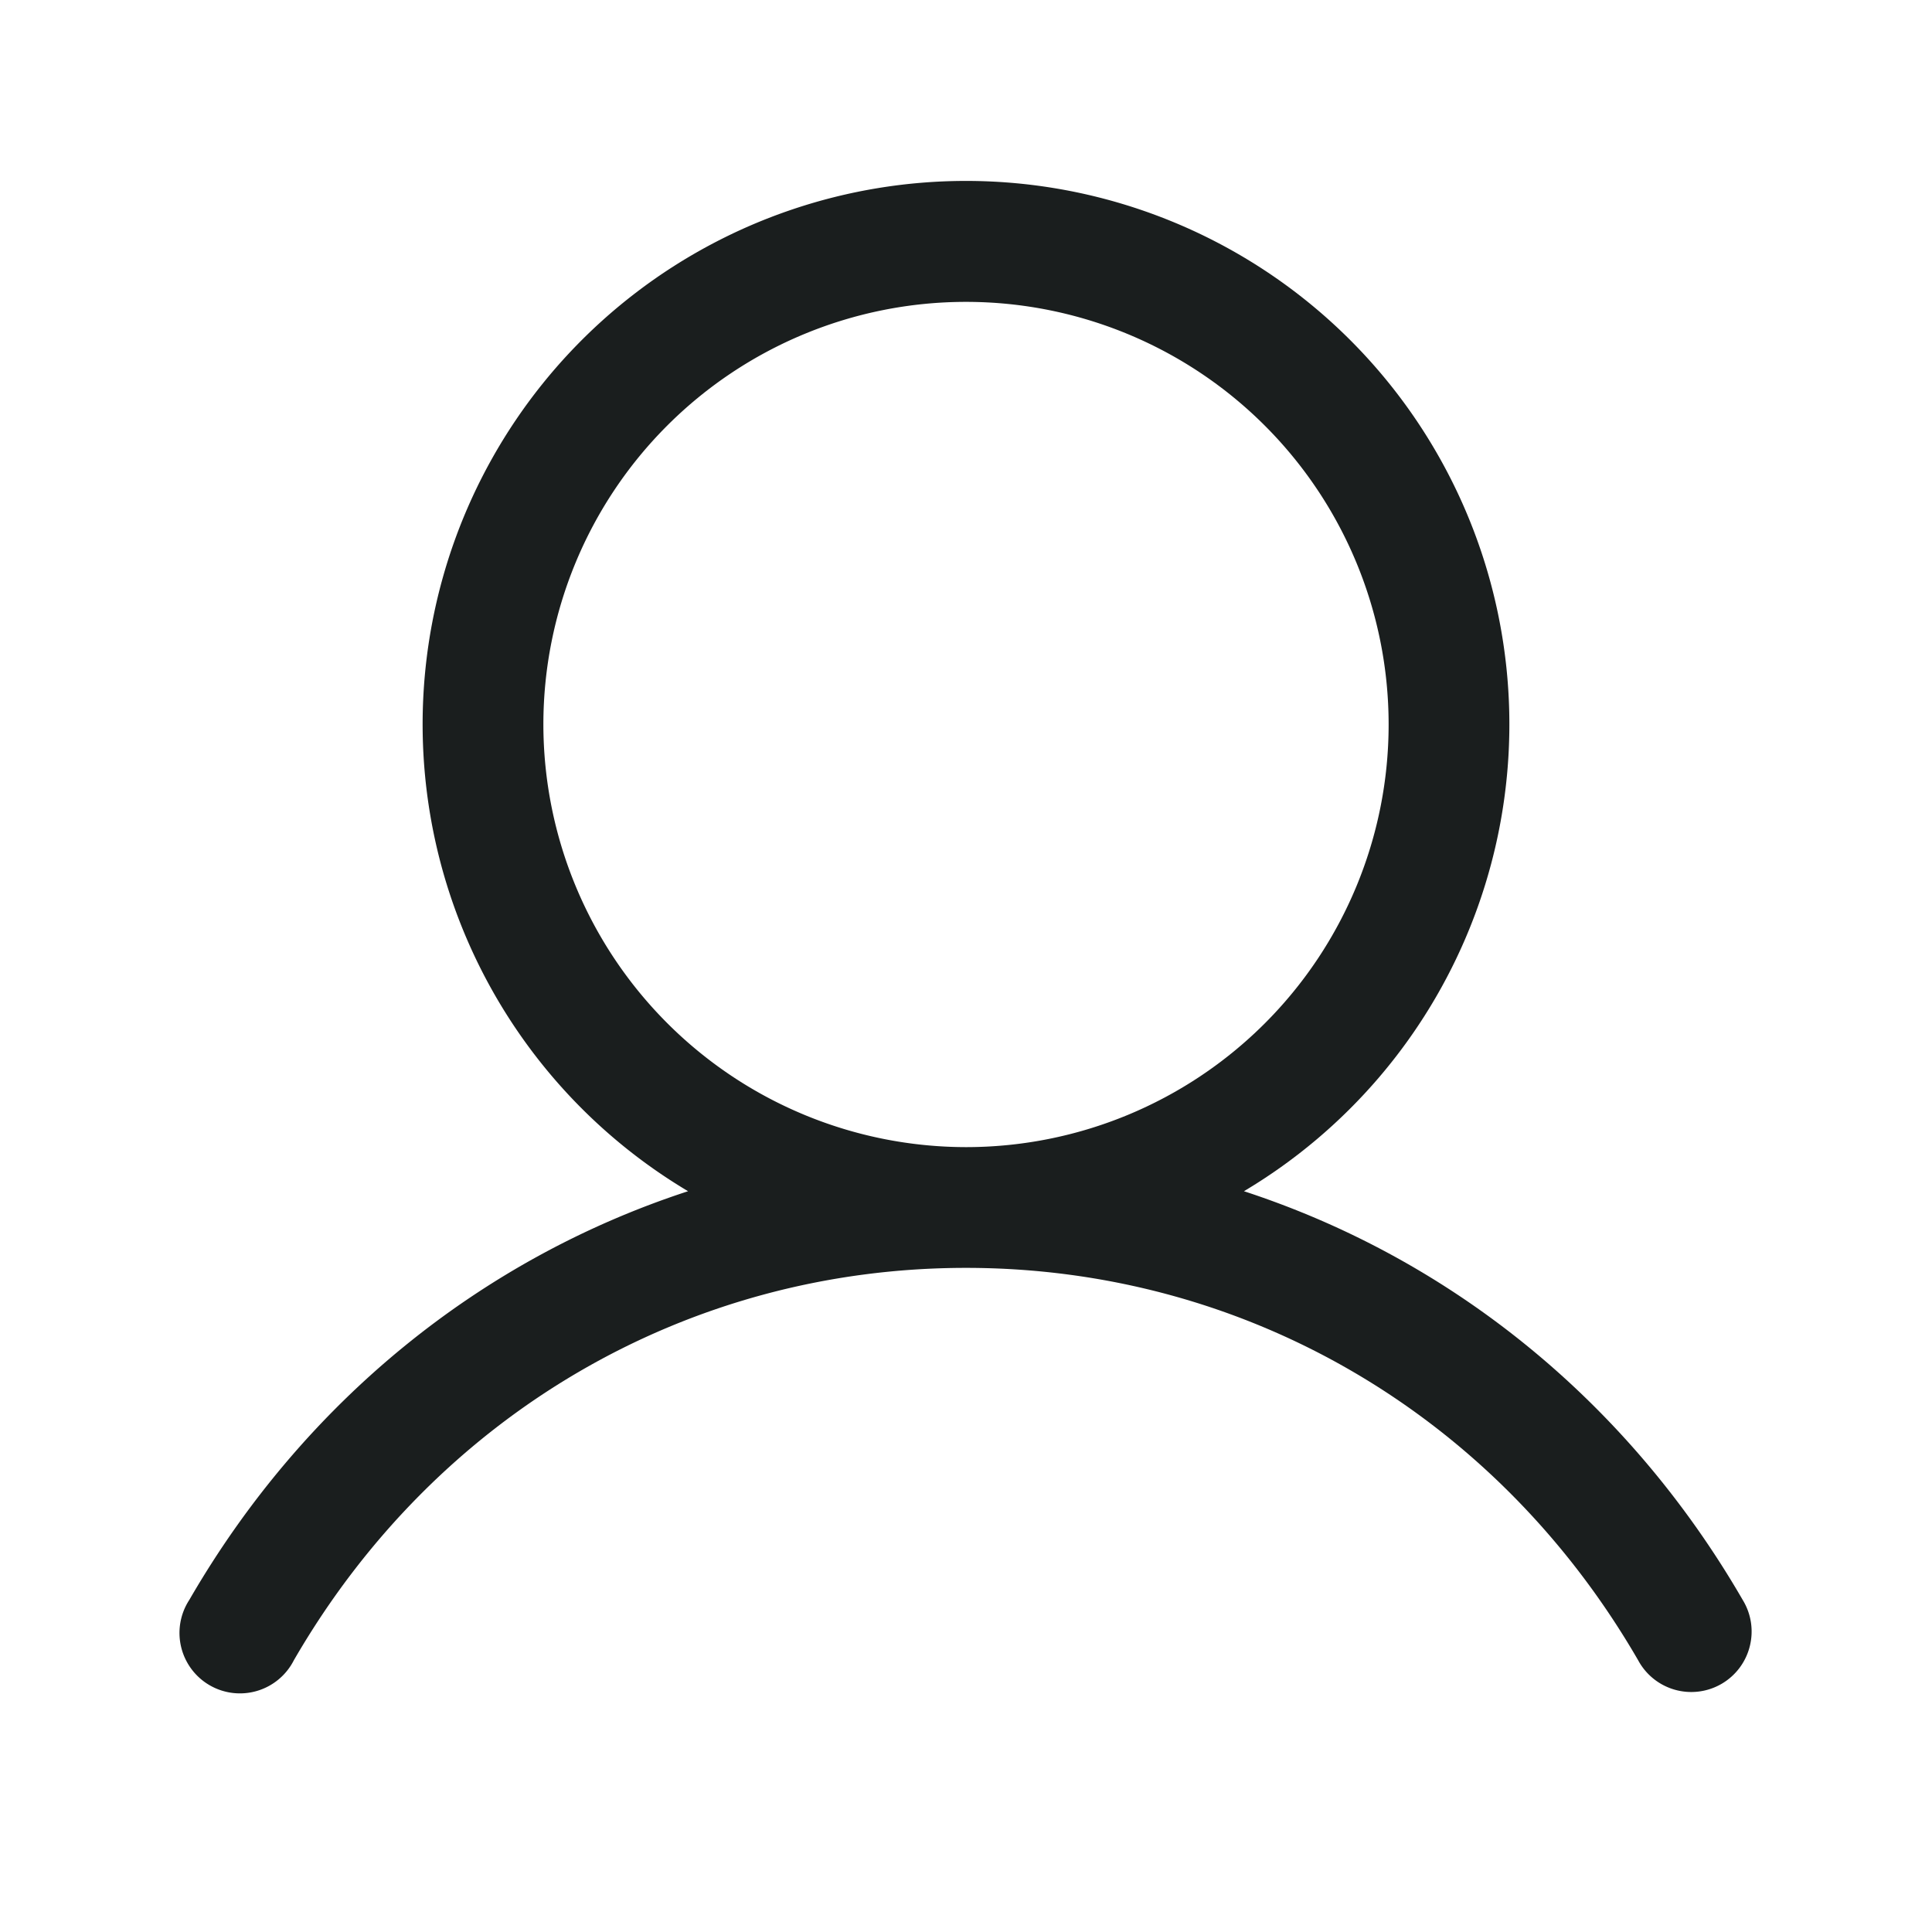 <svg width="28" height="28" fill="none" xmlns="http://www.w3.org/2000/svg"><path d="M25.257 23.188c-1.666-2.88-4.233-4.945-7.229-5.924a7.875 7.875 0 10-8.056 0c-2.996.978-5.563 3.043-7.229 5.924a.876.876 0 101.515.875C6.318 20.5 9.961 18.375 14 18.375c4.04 0 7.682 2.126 9.742 5.688a.874.874 0 001.617-.203.875.875 0 00-.102-.672zM7.875 10.5A6.125 6.125 0 1114 16.625 6.132 6.132 0 017.875 10.5z" fill="#1A1E1E"/></svg>